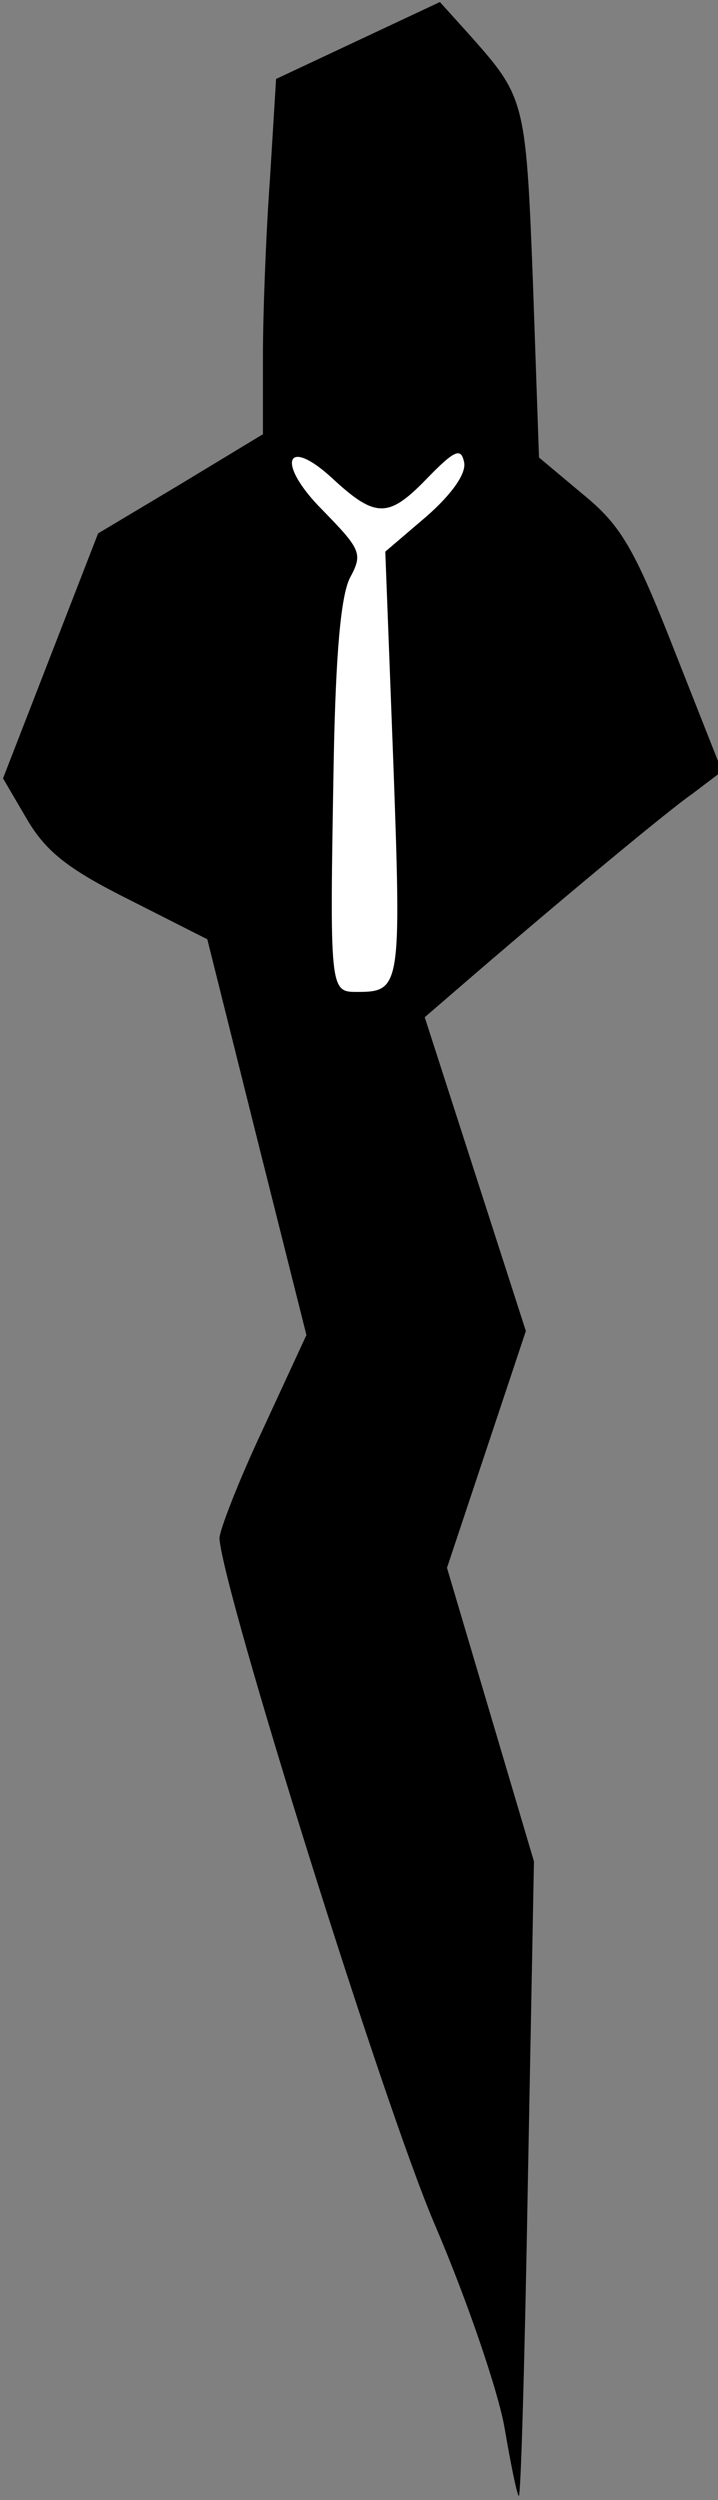 <?xml version="1.0" standalone="no"?>
<!DOCTYPE svg PUBLIC "-//W3C//DTD SVG 20010904//EN"
 "http://www.w3.org/TR/2001/REC-SVG-20010904/DTD/svg10.dtd">
<svg version="1.0" xmlns="http://www.w3.org/2000/svg"
 width="71pt" height="247pt" viewBox="0 0 71 247"
 preserveAspectRatio="xMidYMid meet">
<rect x="0" y="0" width="71" height="247" fill="#808080" stroke="none"/>
<g transform="translate(0,247) scale(0.1,-0.1)"
fill="#000000" stroke="none">
<path fill="#000000" stroke="none" d="M354 2430 l-81 -38 -6 -98 c-4 -55 -7
-134 -7 -176 l0 -77 -81 -49 -82 -49 -47 -121 -47 -121 24 -41 c19 -32 41 -49
101 -79 l77 -39 49 -196 49 -195 -43 -93 c-24 -51 -43 -100 -43 -108 4 -54
162 -559 213 -678 33 -77 63 -166 69 -201 6 -35 12 -65 14 -67 2 -3 6 138 9
311 l6 316 -43 145 -43 145 39 117 39 117 -50 155 -50 155 29 25 c96 83 210
178 236 196 l29 22 -47 119 c-40 102 -53 124 -91 155 l-43 36 -6 173 c-7 182
-8 183 -64 246 l-28 31 -81 -38z"/>
<path fill="#ffffff" stroke="none" d="M422 1960 l-41 -35 8 -210 c8 -221 7
-225 -36 -225 -27 0 -27 1 -23 229 2 105 7 162 16 180 13 24 11 28 -27 67 -46
46 -37 74 9 32 43 -40 56 -40 93 -2 29 30 35 32 38 17 2 -11 -12 -31 -37 -53z"/>
</g>
</svg>
